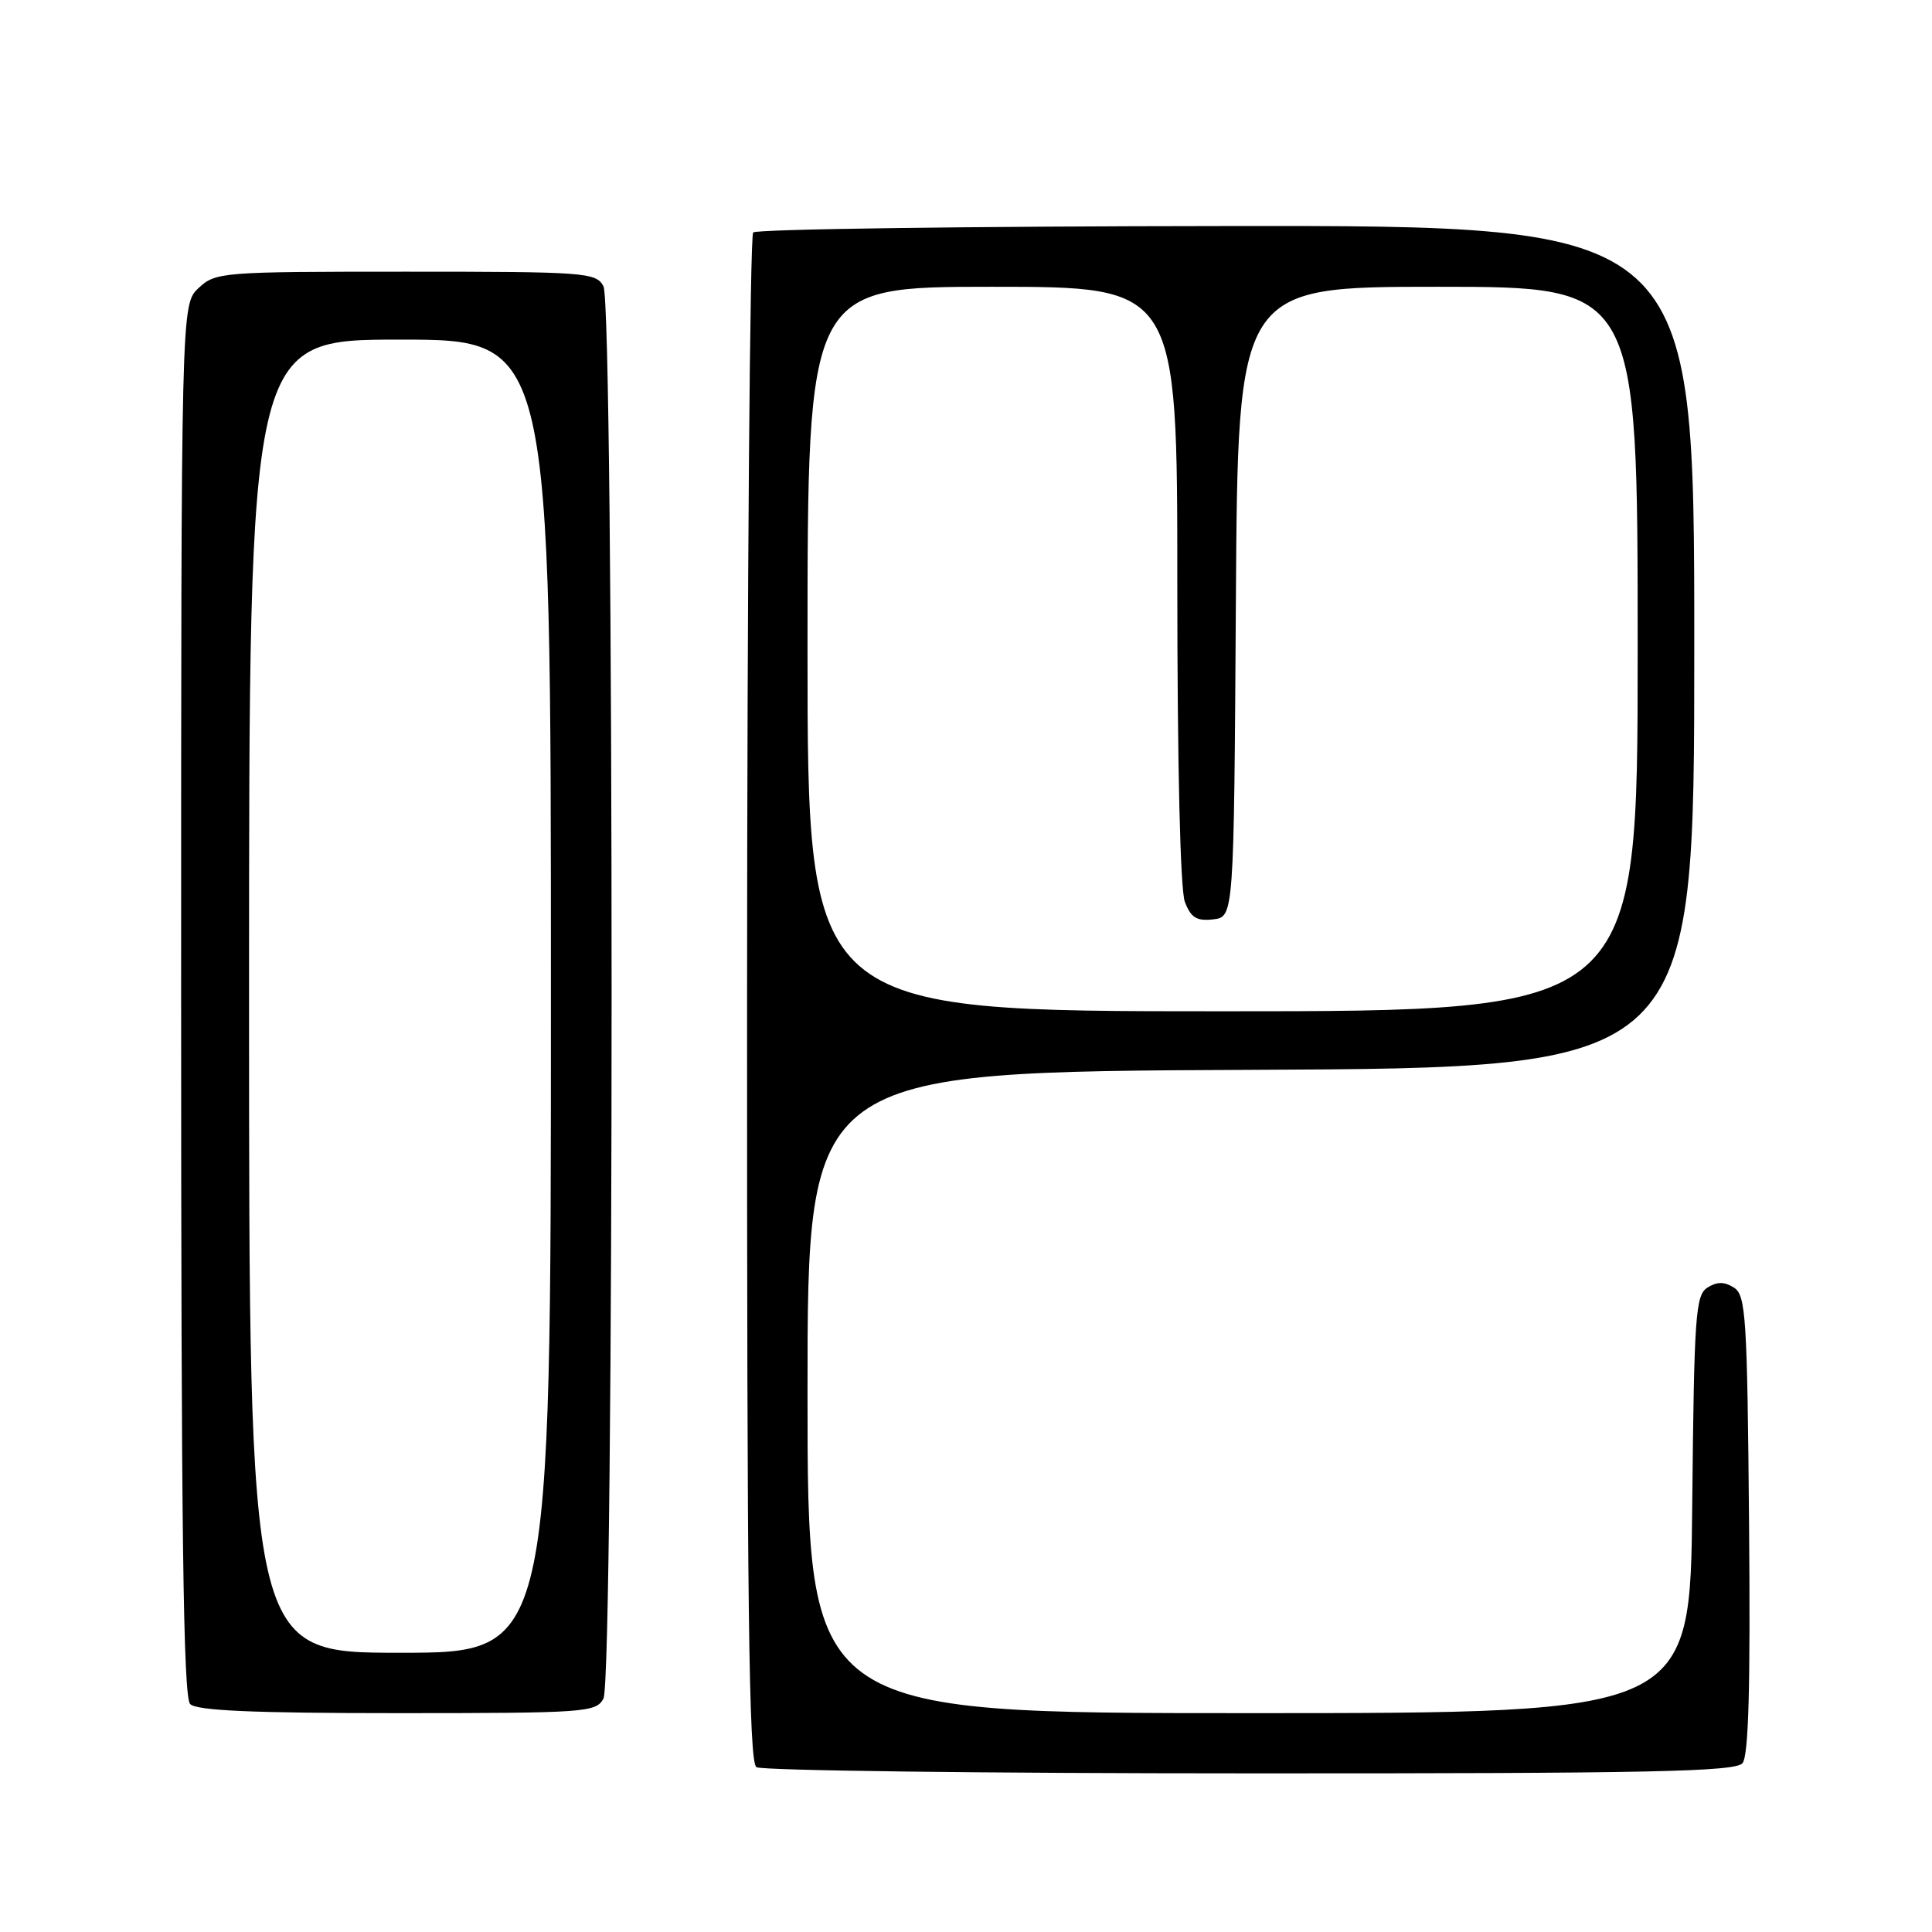 <?xml version="1.0" encoding="UTF-8" standalone="no"?>
<!DOCTYPE svg PUBLIC "-//W3C//DTD SVG 1.1//EN" "http://www.w3.org/Graphics/SVG/1.1/DTD/svg11.dtd" >
<svg xmlns="http://www.w3.org/2000/svg" xmlns:xlink="http://www.w3.org/1999/xlink" version="1.1" viewBox="0 0 256 256">
 <g >
 <path fill="currentColor"
d=" M 230.89 233.63 C 231.70 232.66 231.95 223.49 231.76 201.99 C 231.52 174.42 231.34 171.62 229.75 170.61 C 228.47 169.81 227.53 169.81 226.25 170.61 C 224.66 171.61 224.48 174.29 224.23 199.36 C 223.97 227.00 223.97 227.00 165.48 227.00 C 107.00 227.00 107.00 227.00 107.00 184.51 C 107.00 142.02 107.00 142.02 165.75 141.76 C 224.50 141.50 224.50 141.50 224.50 85.69 C 224.50 29.88 224.50 29.88 162.54 29.95 C 128.47 29.98 100.24 30.36 99.80 30.80 C 99.37 31.23 99.01 76.98 98.99 132.47 C 98.97 212.91 99.22 233.52 100.23 234.16 C 100.93 234.61 130.36 234.98 165.63 234.98 C 218.73 235.00 229.95 234.76 230.89 233.63 Z  M 79.96 225.07 C 81.40 222.38 81.40 40.62 79.96 37.93 C 78.98 36.10 77.62 36.00 53.78 36.00 C 29.33 36.00 28.56 36.06 26.31 38.17 C 24.00 40.35 24.00 40.35 24.00 132.47 C 24.00 202.79 24.28 224.88 25.20 225.80 C 26.07 226.67 33.57 227.00 52.66 227.00 C 77.61 227.00 78.98 226.90 79.96 225.07 Z  M 107.00 86.00 C 107.00 38.00 107.00 38.00 131.50 38.00 C 156.00 38.00 156.00 38.00 156.00 77.43 C 156.00 101.32 156.39 117.91 157.00 119.50 C 157.80 121.60 158.56 122.07 160.75 121.82 C 163.50 121.50 163.50 121.50 163.76 79.75 C 164.02 38.00 164.02 38.00 190.51 38.00 C 217.00 38.00 217.00 38.00 217.00 86.00 C 217.00 134.00 217.00 134.00 162.00 134.00 C 107.00 134.00 107.00 134.00 107.00 86.00 Z  M 33.00 132.00 C 33.00 45.00 33.00 45.00 53.00 45.00 C 73.00 45.00 73.00 45.00 73.00 132.00 C 73.00 219.00 73.00 219.00 53.00 219.00 C 33.00 219.00 33.00 219.00 33.00 132.00 Z "/>
</g>
</svg>